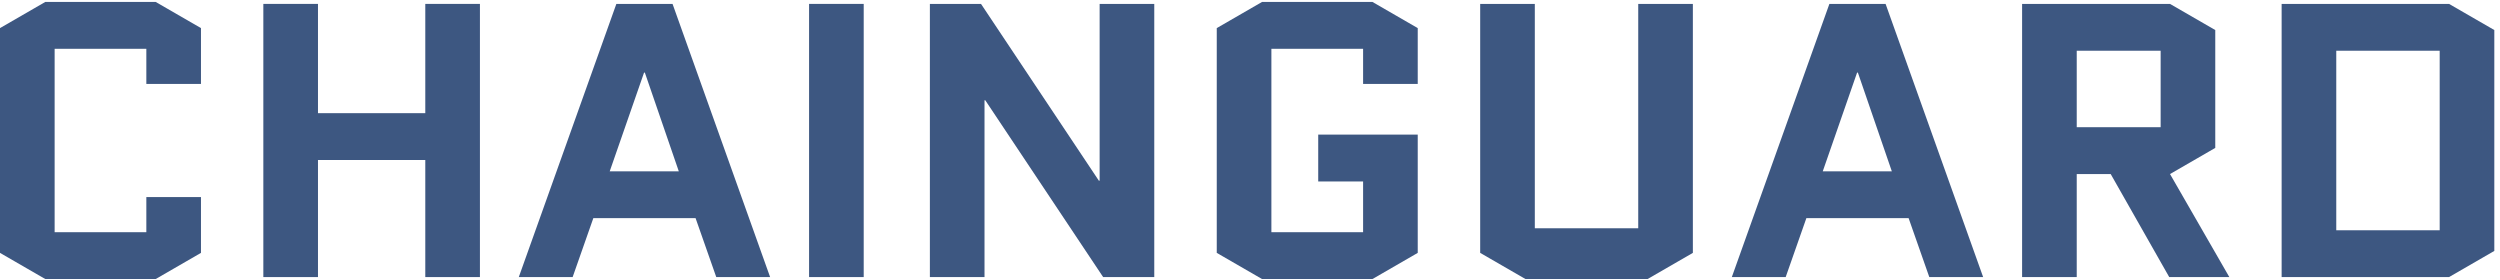 <svg width="205" height="23" viewBox="0 0 205 23" fill="none" xmlns="http://www.w3.org/2000/svg">
<path d="M12 16.16H16.48V20.736L12.768 22.88H3.712L0 20.736V2.304L3.712 0.16H12.768L16.48 2.304V6.88H12V4H4.48V19.04H12V16.16Z" fill="#3D5781"/>
<path d="M26.074 13.12V22.72H21.594V0.32H26.074V9.28H34.874V0.32H39.354V22.72H34.874V13.12H26.074Z" fill="#3D5781"/>
<path d="M55.149 0.32L63.149 22.72H58.733L57.037 17.888H48.653L46.957 22.72H42.541L50.541 0.32H55.149ZM52.813 5.952L49.997 14.048H55.661L52.877 5.952H52.813Z" fill="#3D5781"/>
<path d="M66.344 22.72V0.32H70.824V22.72H66.344Z" fill="#3D5781"/>
<path d="M80.73 8.224V22.72H76.25V0.32H80.442L90.106 14.816H90.17V0.32H94.65V22.72H90.458L80.794 8.224H80.73Z" fill="#3D5781"/>
<path d="M108.094 14.88V11.04H116.254V20.736L112.542 22.88H103.486L99.774 20.736V2.304L103.486 0.16H112.542L116.254 2.304V6.88H111.774V4H104.254V19.04H111.774V14.88H108.094Z" fill="#3D5781"/>
<path d="M134.335 0.32H138.815V20.736L135.103 22.88H125.087L121.375 20.736V0.32H125.855V18.72H134.335V0.32Z" fill="#3D5781"/>
<path d="M154.618 0.32L162.618 22.72H158.202L156.506 17.888H148.122L146.426 22.72H142.01L150.01 0.32H154.618ZM152.282 5.952L149.466 14.048H155.13L152.346 5.952H152.282Z" fill="#3D5781"/>
<path d="M182.805 22.72H177.876L173.077 14.272H170.292V22.72H165.812V0.32H177.941L181.652 2.464V12.128L177.941 14.272L182.805 22.72ZM170.292 4.16V10.432H177.173V4.16H170.292Z" fill="#3D5781"/>
<path d="M204.534 20.576L200.822 22.72H187.094V0.32H200.822L204.534 2.464V20.576ZM191.574 4.16V18.88H200.054V4.16H191.574Z" fill="#3D5781"/>
</svg>
